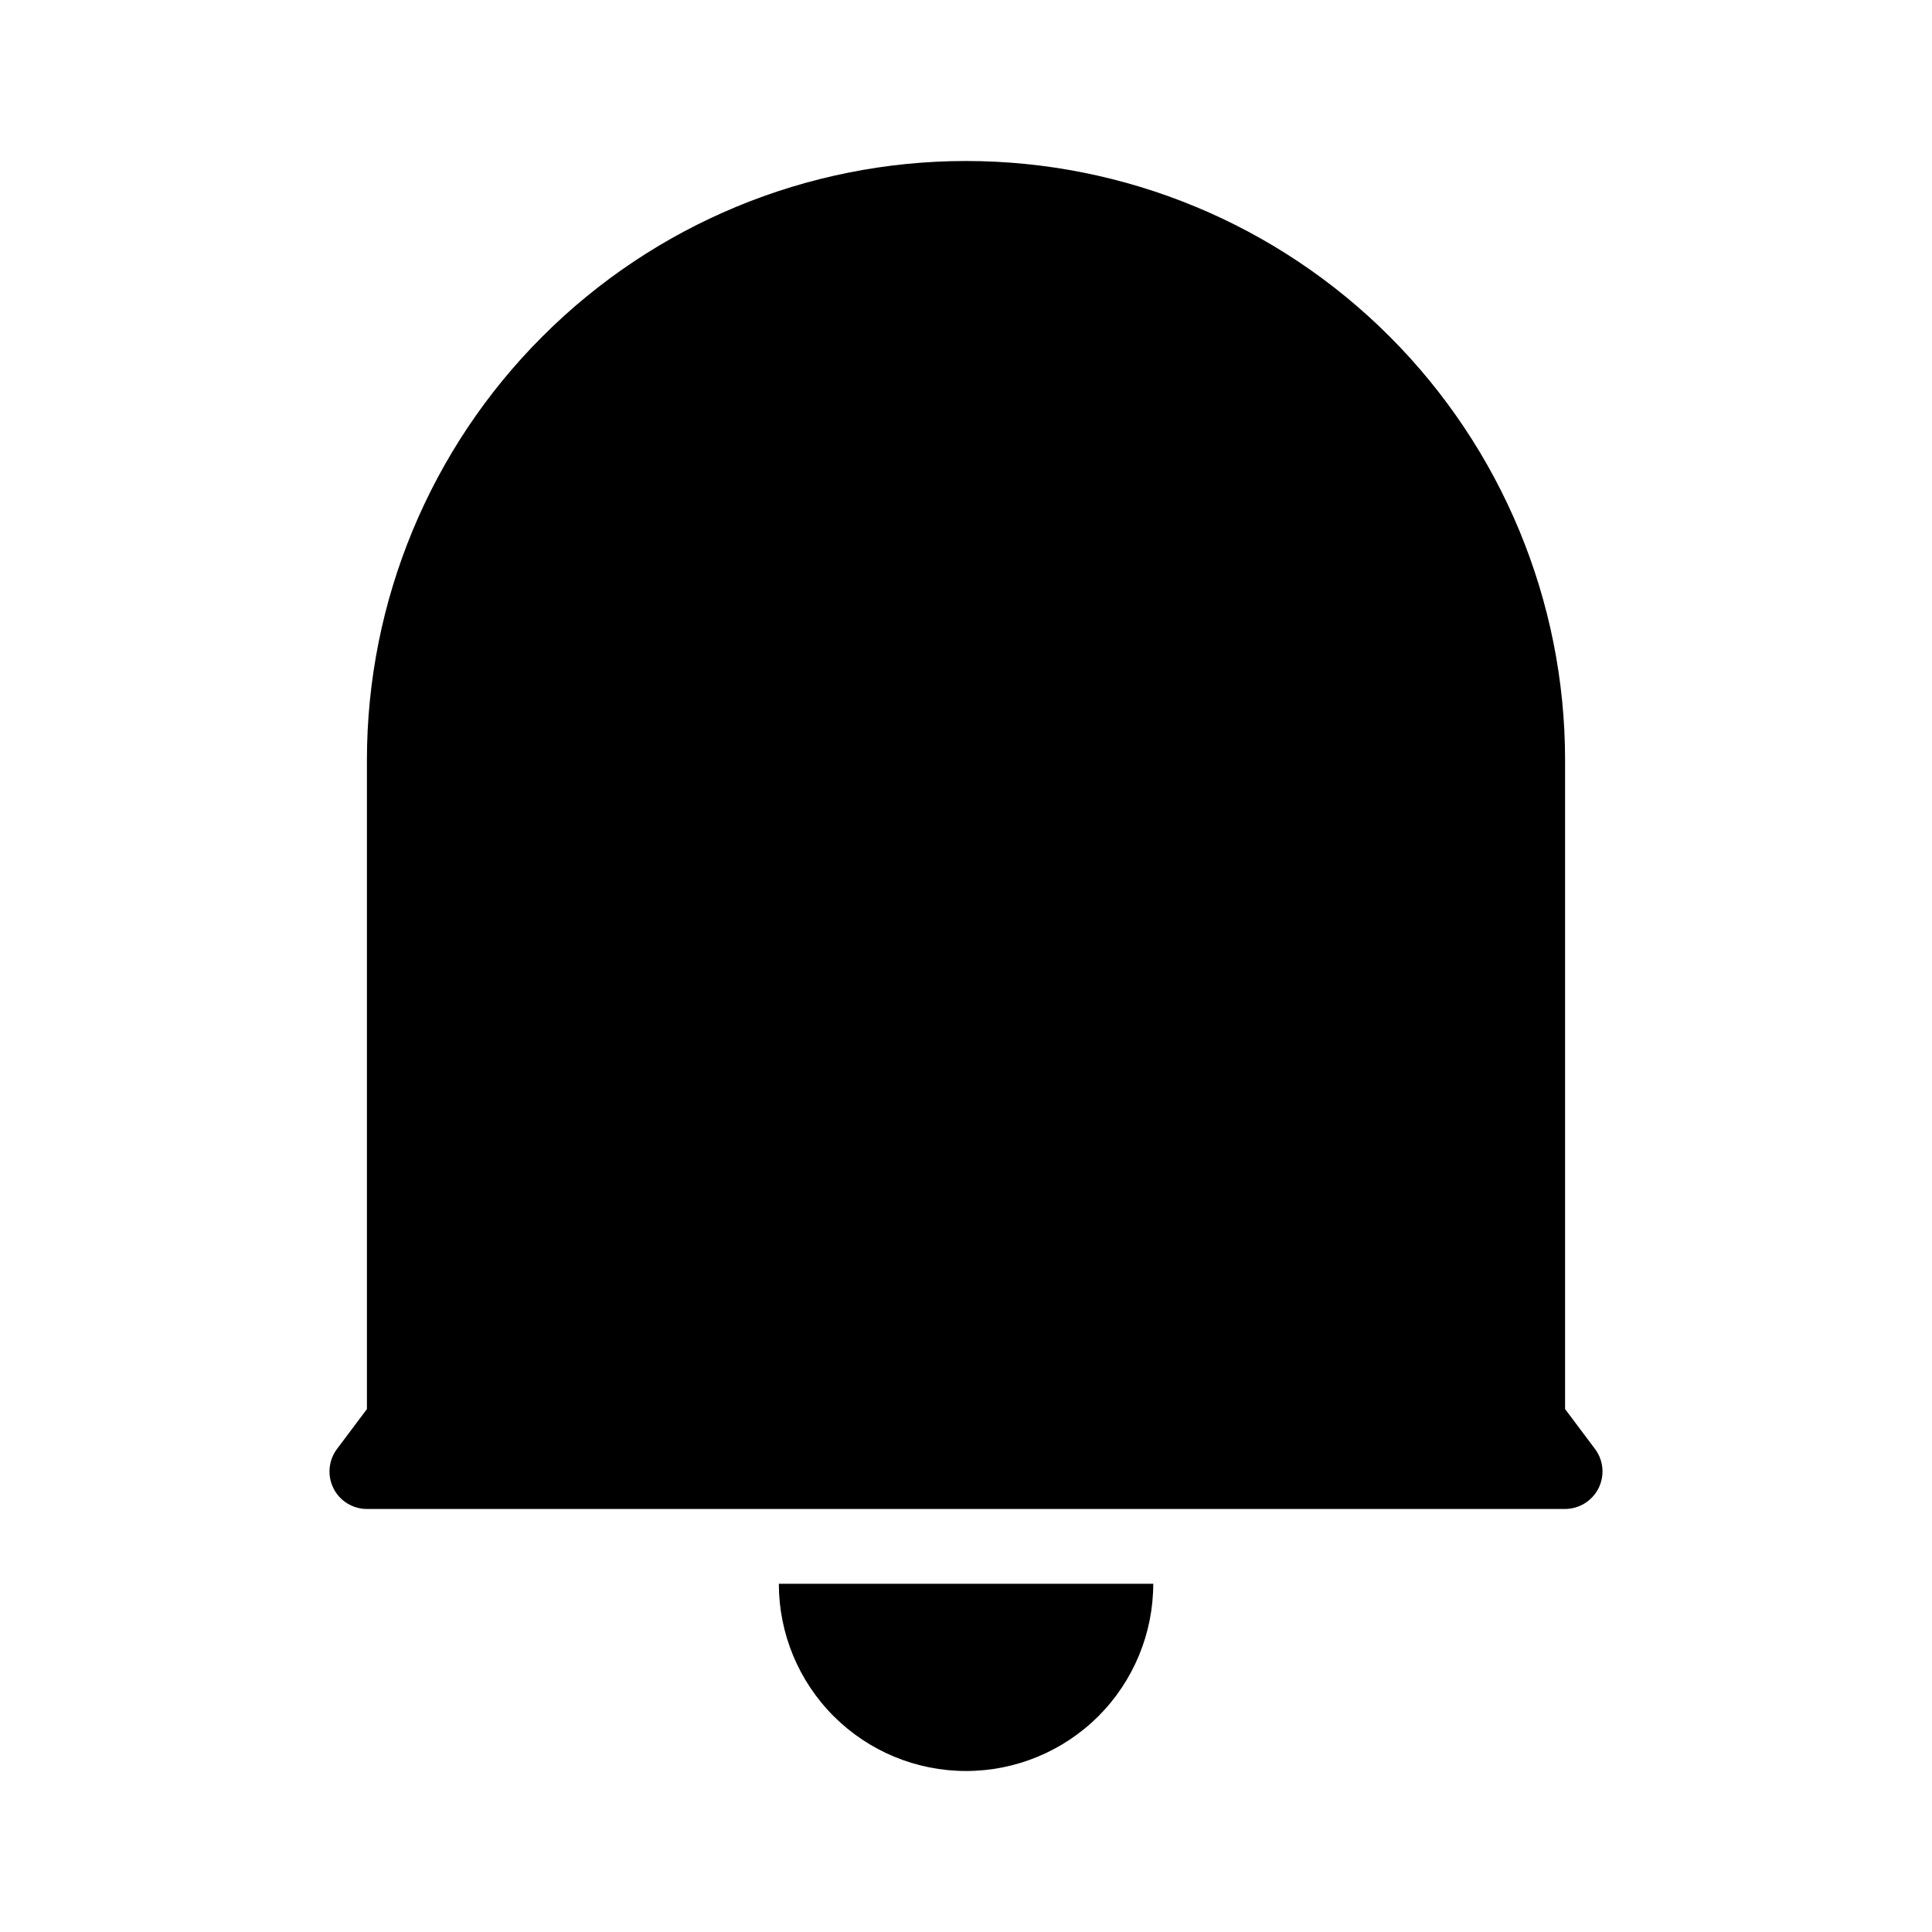 <svg xmlns="http://www.w3.org/2000/svg" fill="none" viewBox="0 0 24 24">
  <path fill="#000" d="m19.442 17.504.372.496c.052.069.083.151.091.237.008.086-.009.172-.047.25-.039.077-.098.142-.172.188-.073.045-.158.07-.244.07H4.558c-.086 0-.171-.024-.245-.07-.073-.045-.133-.11-.171-.188-.039-.077-.055-.164-.047-.25.008-.086.039-.168.091-.237l.372-.496V9.442c0-1.974.784-3.867 2.18-5.262C8.133 2.784 10.026 2 12 2s3.867.784 5.262 2.18 2.18 3.288 2.18 5.262v8.062Zm-9.767 2.17h4.651c0 .617-.245 1.208-.681 1.645C13.208 21.755 12.617 22 12 22s-1.208-.245-1.644-.681c-.436-.436-.681-1.028-.681-1.645Z"/>
</svg>

